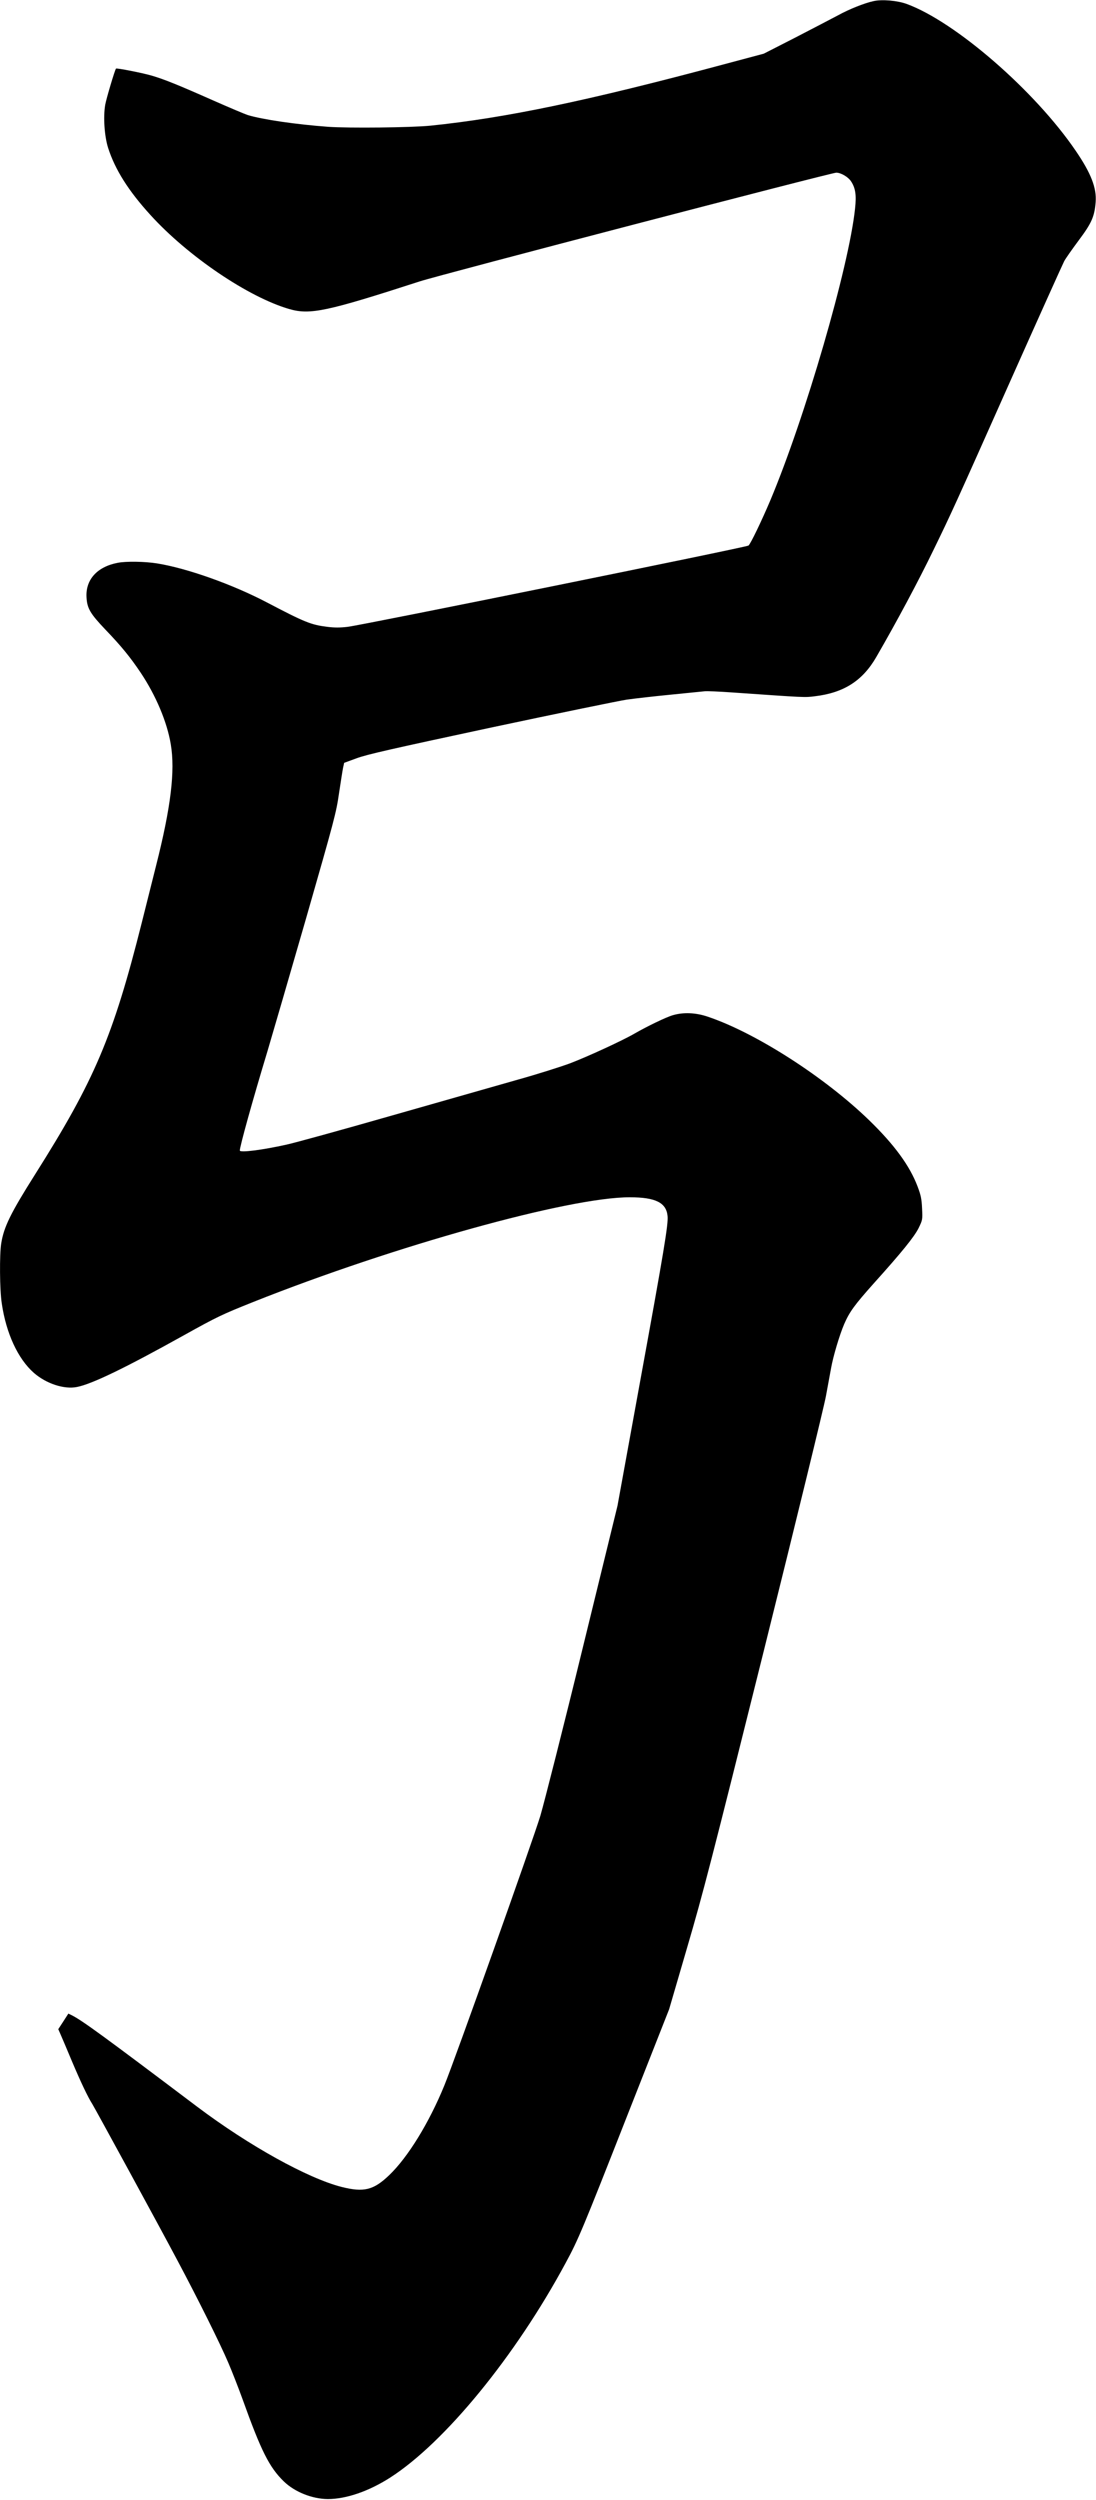 <svg xmlns="http://www.w3.org/2000/svg" xmlns:xlink="http://www.w3.org/1999/xlink" width="978" height="2230" version="1.1" viewBox="0 0 978 2230"><title>Slice 2</title><desc>Created with Sketch.</desc><g id="Page-1" fill="none" fill-rule="evenodd" stroke="none" stroke-width="1"><g id="Group" fill="#000" transform="translate(489, 1114.6) scale(1, -1) translate(-489, -1114.6) translate(0, 0.1)"><path id="Shape" d="M779.5,2228.1 C771.5,2226.4 757.7,2220.9 748.1,2215.6 C742.6,2212.7 725.4,2203.7 709.9,2195.7 L681.5,2181.2 L645.5,2171.6 C523.7,2139 451.3,2123.9 384,2117 C367,2115.3 311.3,2114.7 292.8,2116 C264.2,2118.1 234.1,2122.5 221,2126.5 C218.5,2127.3 204.8,2133.1 190.5,2139.4 C158.9,2153.4 146.5,2158.4 135.2,2161.7 C126.9,2164.1 104.1,2168.6 103.5,2167.9 C102.5,2166.8 94.9,2141.3 93.9,2135.7 C92,2124.8 93.2,2107.4 96.5,2097.1 C102.7,2077.8 114.6,2058.9 134.2,2037.4 C167.7,2000.5 221.8,1963.9 258.3,1953.4 C276.8,1948.1 291.7,1951.3 374.5,1978.1 C393.3,1984.2 741.9,2075.1 746.3,2075.1 C750.5,2075 756.8,2071.3 759.4,2067.4 C763.4,2061.3 764.3,2055.2 763,2043.1 C757.5,1990.9 718.5,1856.8 687.3,1782.6 C679.8,1764.9 669.7,1743.8 667.9,1742.5 C666.1,1741 322.6,1671.4 310.2,1670 C303.4,1669.2 298.5,1669.2 292.1,1670 C277.5,1671.8 271.9,1674.1 238.5,1691.6 C207.7,1707.8 166.9,1722.3 140,1726.6 C129.1,1728.3 112.7,1728.6 105,1727.1 C86.7,1723.6 76.3,1712.1 77.2,1696.4 C77.7,1686.5 80.5,1681.8 93.9,1667.7 C108.4,1652.6 116.2,1643 125.6,1629 C139.2,1608.6 149.1,1585.1 152.4,1565.2 C156.4,1541.5 152.5,1509.2 139.3,1457.1 C135.8,1443.1 130,1420.1 126.5,1406.1 C100.9,1304.4 84.4,1265.6 31.3,1181.6 C9.5,1147.1 3.4,1134.7 1.1,1120.1 C-0.5,1110.2 -0.3,1078.6 1.6,1066.4 C5.5,1039.8 16,1017.1 30.2,1004.6 C41.3,994.9 57.3,989.7 68.7,992 C82,994.6 111.6,1008.9 163.7,1037.9 C193.7,1054.6 197.9,1056.6 226.2,1067.9 C351.9,1117.9 507.9,1161.3 562,1161.2 C585,1161.2 594.6,1156.4 595.7,1144.4 C596.4,1137.1 592.7,1114.6 570.9,995.3 L551,886 L520,759.3 C503,689.6 485.9,622.3 482.2,609.6 C475.7,588.1 406.1,392.4 396.5,369 C382.9,335.7 363.9,304.8 347.2,288.9 C333.3,275.6 324.6,273.5 304.8,278.5 C274.6,286.2 222.1,315.3 176,350 C92.2,413.2 73.8,426.6 64.3,431.5 L61,433.1 L56.5,426.1 L52,419.2 L54.1,414.4 C55.3,411.7 59.8,401.1 64.1,390.8 C72.1,371.9 78.3,358.8 82.5,352.2 C85.3,347.6 141.7,244.3 158.5,212.6 C176.3,179.2 196.7,138.3 203.8,121.5 C207.1,113.8 212.8,99.2 216.5,89 C233,43 240.3,28.4 253.3,15.8 C263,6.4 278.6,0.2 292.5,0.1 C308.9,0.1 329,7 348.1,19.2 C396.9,50.5 460,127.6 504.7,210.6 C516,231.4 519.8,240.5 559.4,341.3 L597.1,437 L613.1,491.8 C627.4,540.5 635,570 681.6,756.8 C710.4,872.4 735.3,974.5 737,983.8 C738.7,993 740.8,1004.3 741.6,1008.8 C743.4,1019.1 749.1,1038.3 753.3,1048.1 C758.1,1059.1 762.4,1065 779.6,1084.3 C804.9,1112.4 815.7,1125.8 819.7,1133.7 C823.2,1141 823.3,1141.1 822.8,1151.3 C822.4,1159.9 821.7,1163.1 818.8,1170.8 C811.8,1189.3 798.2,1207.9 775.9,1229.6 C736.1,1268.3 674.4,1307.9 631.5,1322.3 C620.9,1325.9 609.9,1326.4 600.4,1323.6 C594.4,1321.9 577.3,1313.6 566,1307.1 C555.7,1301.1 524.9,1286.9 509,1280.8 C501,1277.8 479.9,1271.1 462,1266.1 C444.1,1261 393.4,1246.6 349.3,1234 C305.3,1221.4 263.2,1209.8 255.8,1208.2 C234.4,1203.4 214,1200.8 214,1202.9 C214,1206.6 225.2,1247 238.7,1291.6 C242.8,1305.4 258.3,1358.6 273.1,1409.9 C298.5,1498.4 300,1504.1 302.5,1521.4 C304,1531.4 305.6,1541.6 306.1,1544.1 L307.1,1548.7 L318.3,1552.8 C327.5,1556.2 349.2,1561.1 437.9,1580.1 C497.6,1592.8 552.2,1604 559.4,1605.1 C566.6,1606.1 584.2,1608.1 598.5,1609.5 C612.8,1610.9 626.3,1612.3 628.5,1612.5 C630.7,1612.8 641.7,1612.3 653,1611.5 C719.2,1606.9 717.9,1606.9 727.3,1608.1 C753,1611.2 769.7,1621.9 781.9,1643 C800.1,1674.4 819.7,1711.1 833,1738.6 C848.8,1771 852.1,1778.2 901.7,1889.6 C926.7,1945.7 948.3,1993.6 949.6,1996.1 C950.9,1998.6 956.8,2006.9 962.5,2014.6 C974.2,2030.2 976.7,2036 977.7,2049.1 C978.6,2061.6 973.5,2074.7 959.9,2094.6 C923.5,2148.1 852.4,2209.8 809,2225.6 C800.8,2228.6 787,2229.8 779.5,2228.1 L779.5,2228.1 Z"/></g></g></svg>